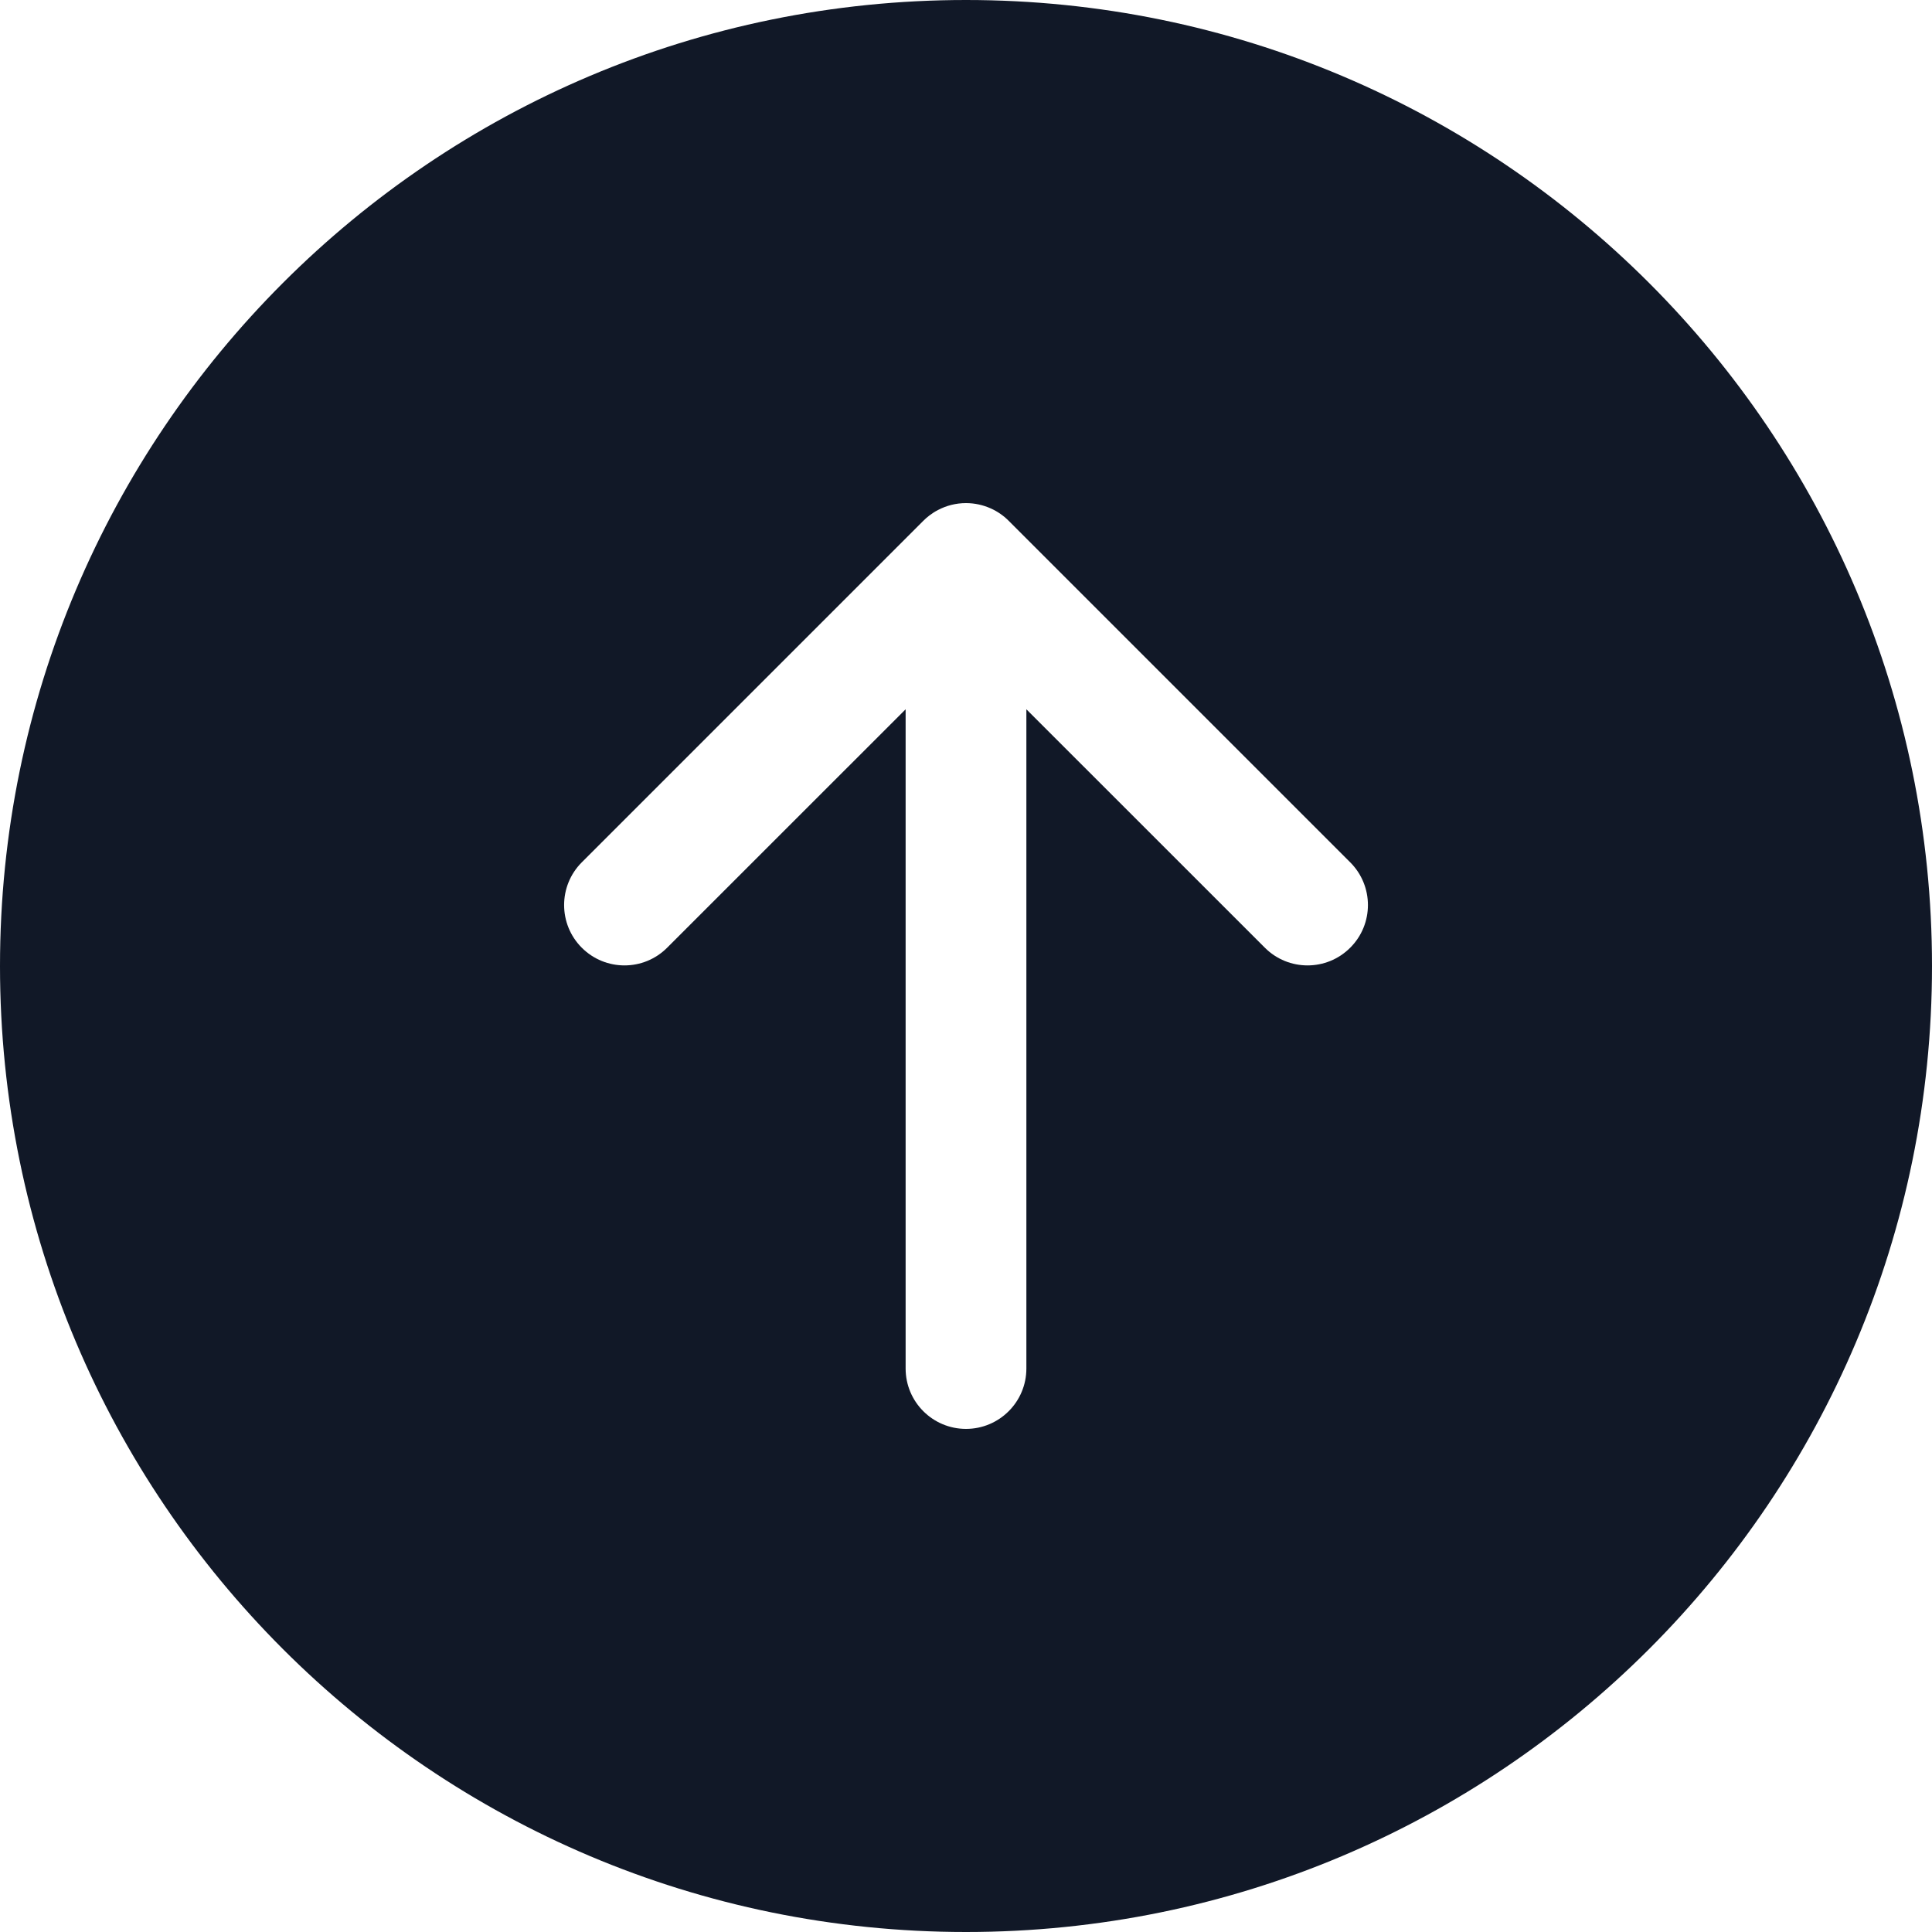 <svg width="32" height="32" viewBox="0 0 32 32" fill="none" xmlns="http://www.w3.org/2000/svg">
<path fill-rule="evenodd" clip-rule="evenodd" d="M32 16C32 24.837 24.837 32 16 32C7.163 32 0 24.837 0 16C0 7.163 7.163 0 16 0C24.837 0 32 7.163 32 16ZM22.364 15.697C21.974 16.088 21.34 16.088 20.95 15.697L17 11.748V22.667C17 23.219 16.552 23.667 16 23.667C15.448 23.667 15 23.219 15 22.667L15 11.748L11.05 15.697C10.66 16.088 10.027 16.088 9.636 15.697C9.246 15.307 9.246 14.674 9.636 14.283L15.285 8.634C15.319 8.599 15.356 8.567 15.395 8.537C15.441 8.502 15.488 8.472 15.537 8.447C15.676 8.374 15.833 8.333 16 8.333C16.146 8.333 16.285 8.365 16.41 8.421C16.518 8.469 16.619 8.538 16.707 8.626L22.364 14.283C22.755 14.674 22.755 15.307 22.364 15.697Z" fill="#111827"/>
</svg>
